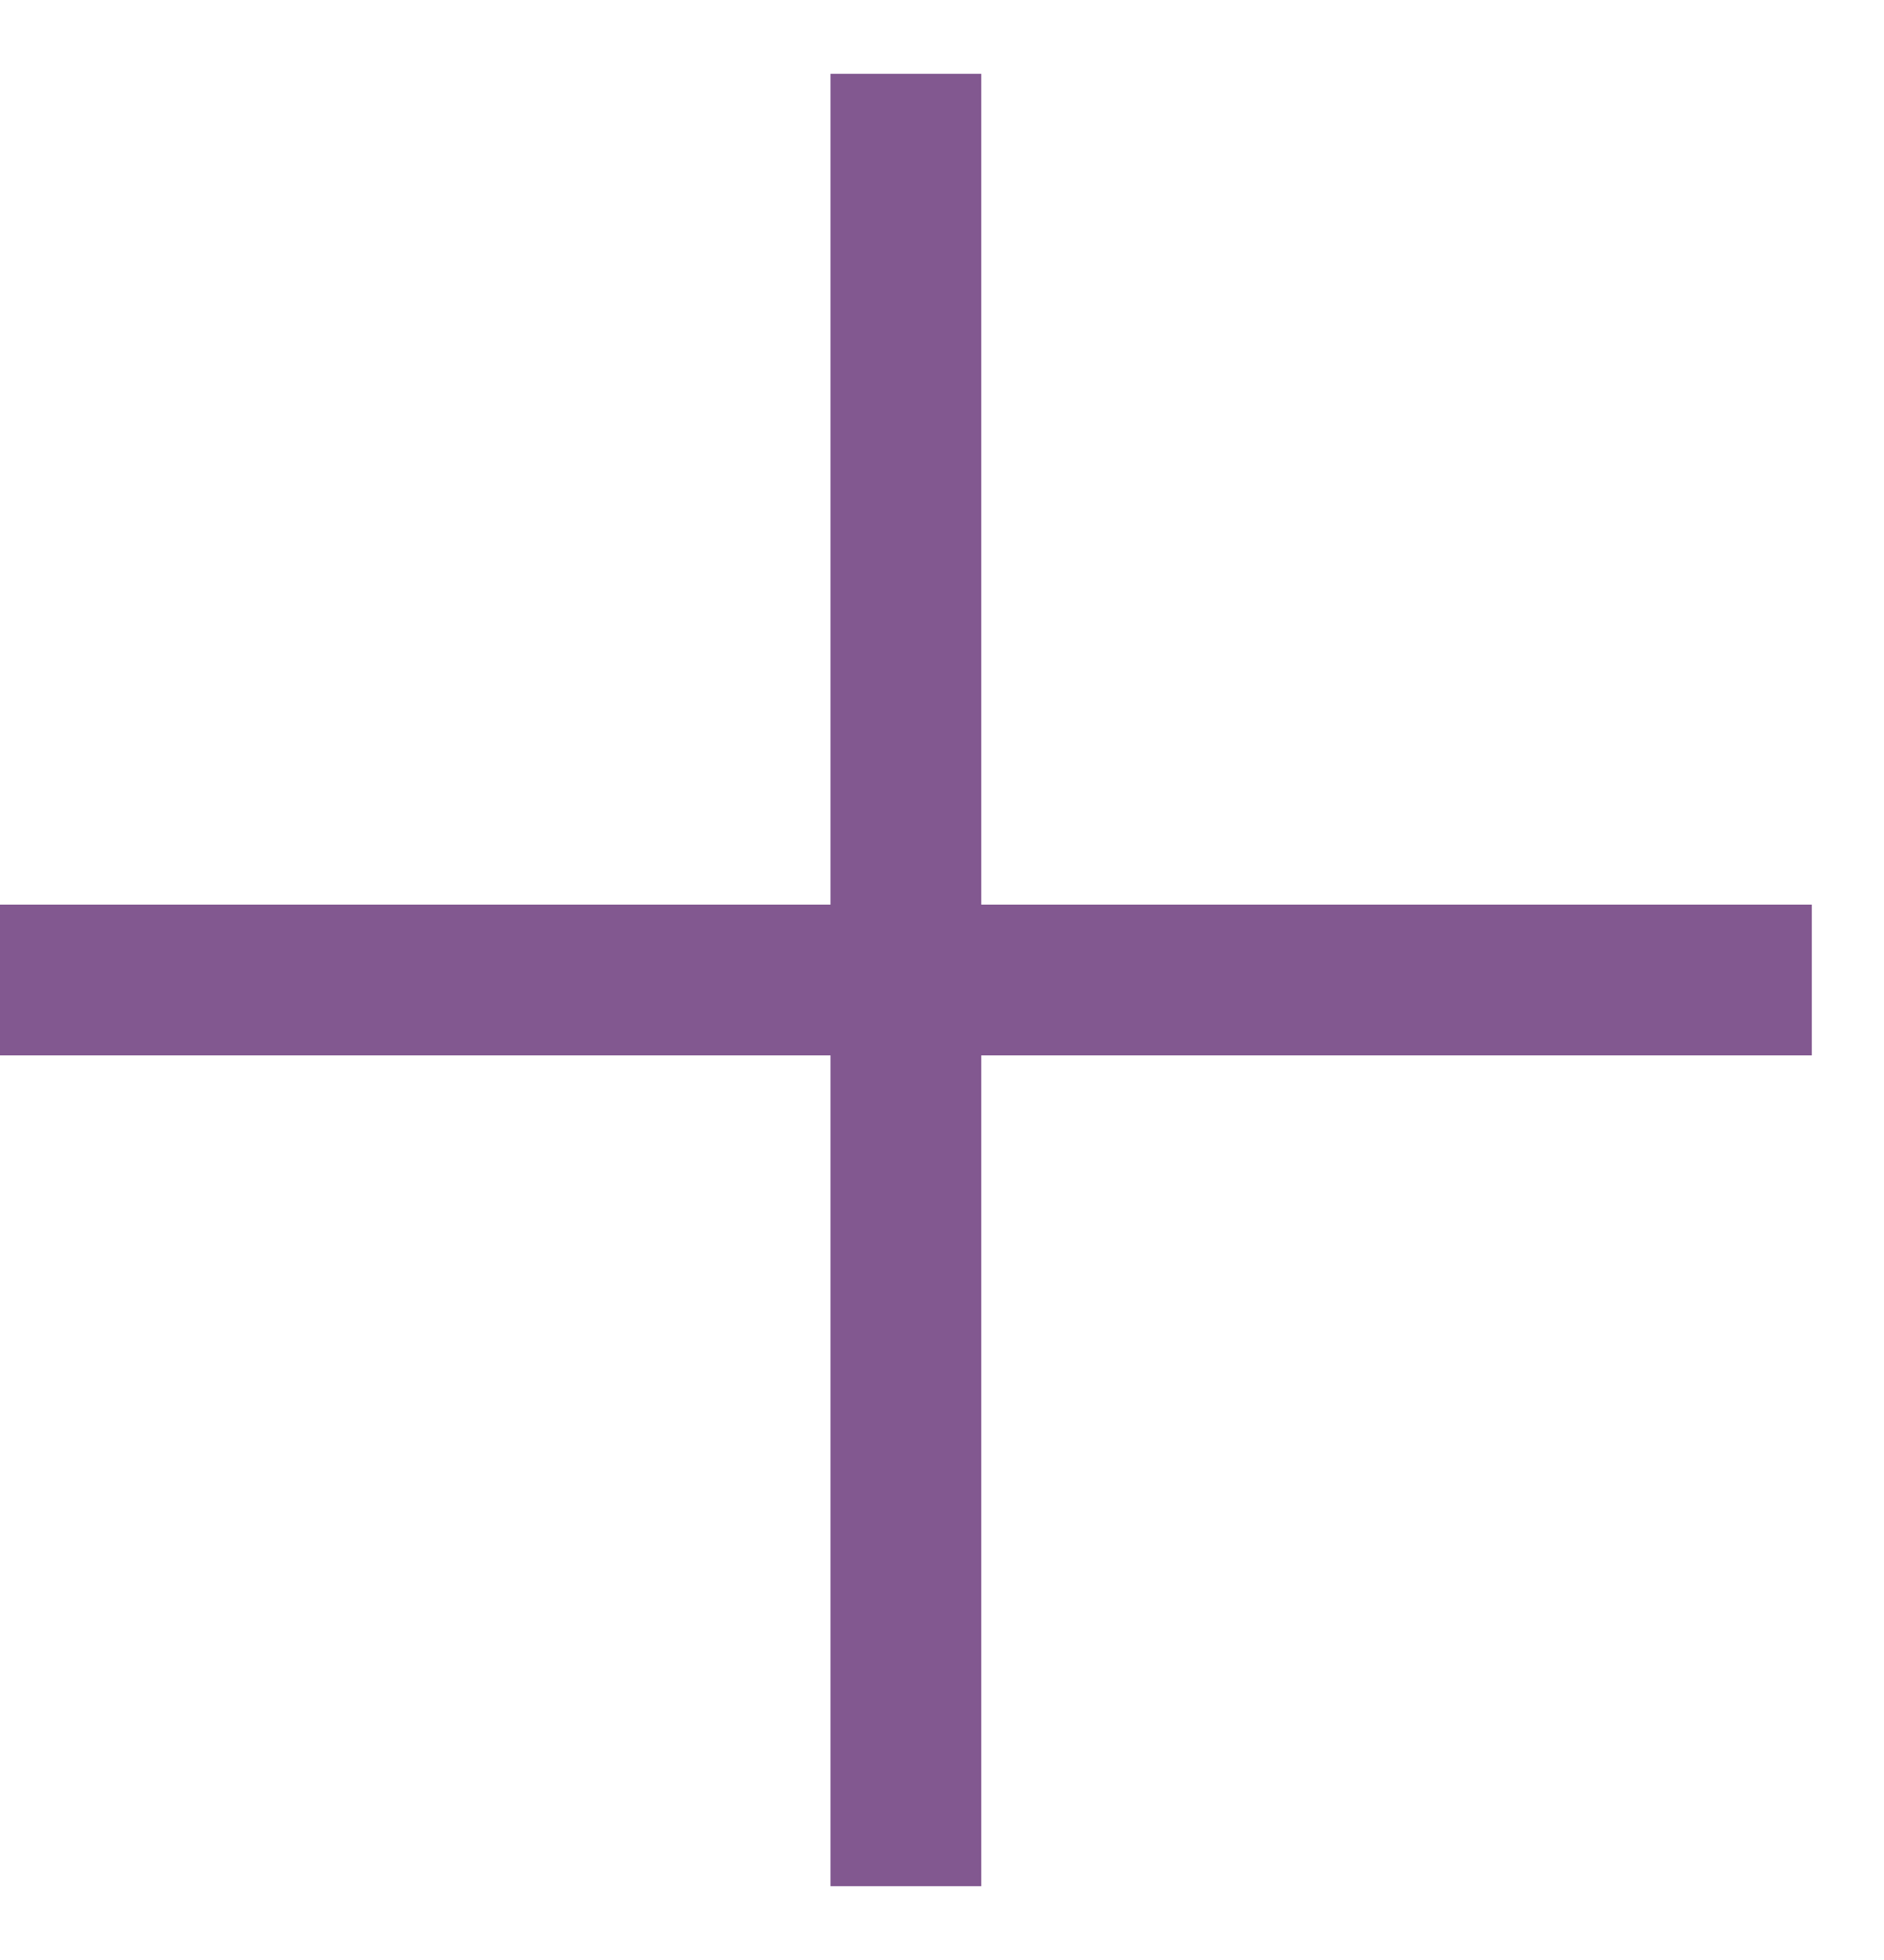 <svg width="25" height="26" viewBox="0 0 25 26" fill="none" xmlns="http://www.w3.org/2000/svg">
<path d="M0 13H12.021M12.021 0.979V13M24.042 13H12.021M12.021 25.021V13" stroke="#825890" stroke-width="2"/>
</svg>
